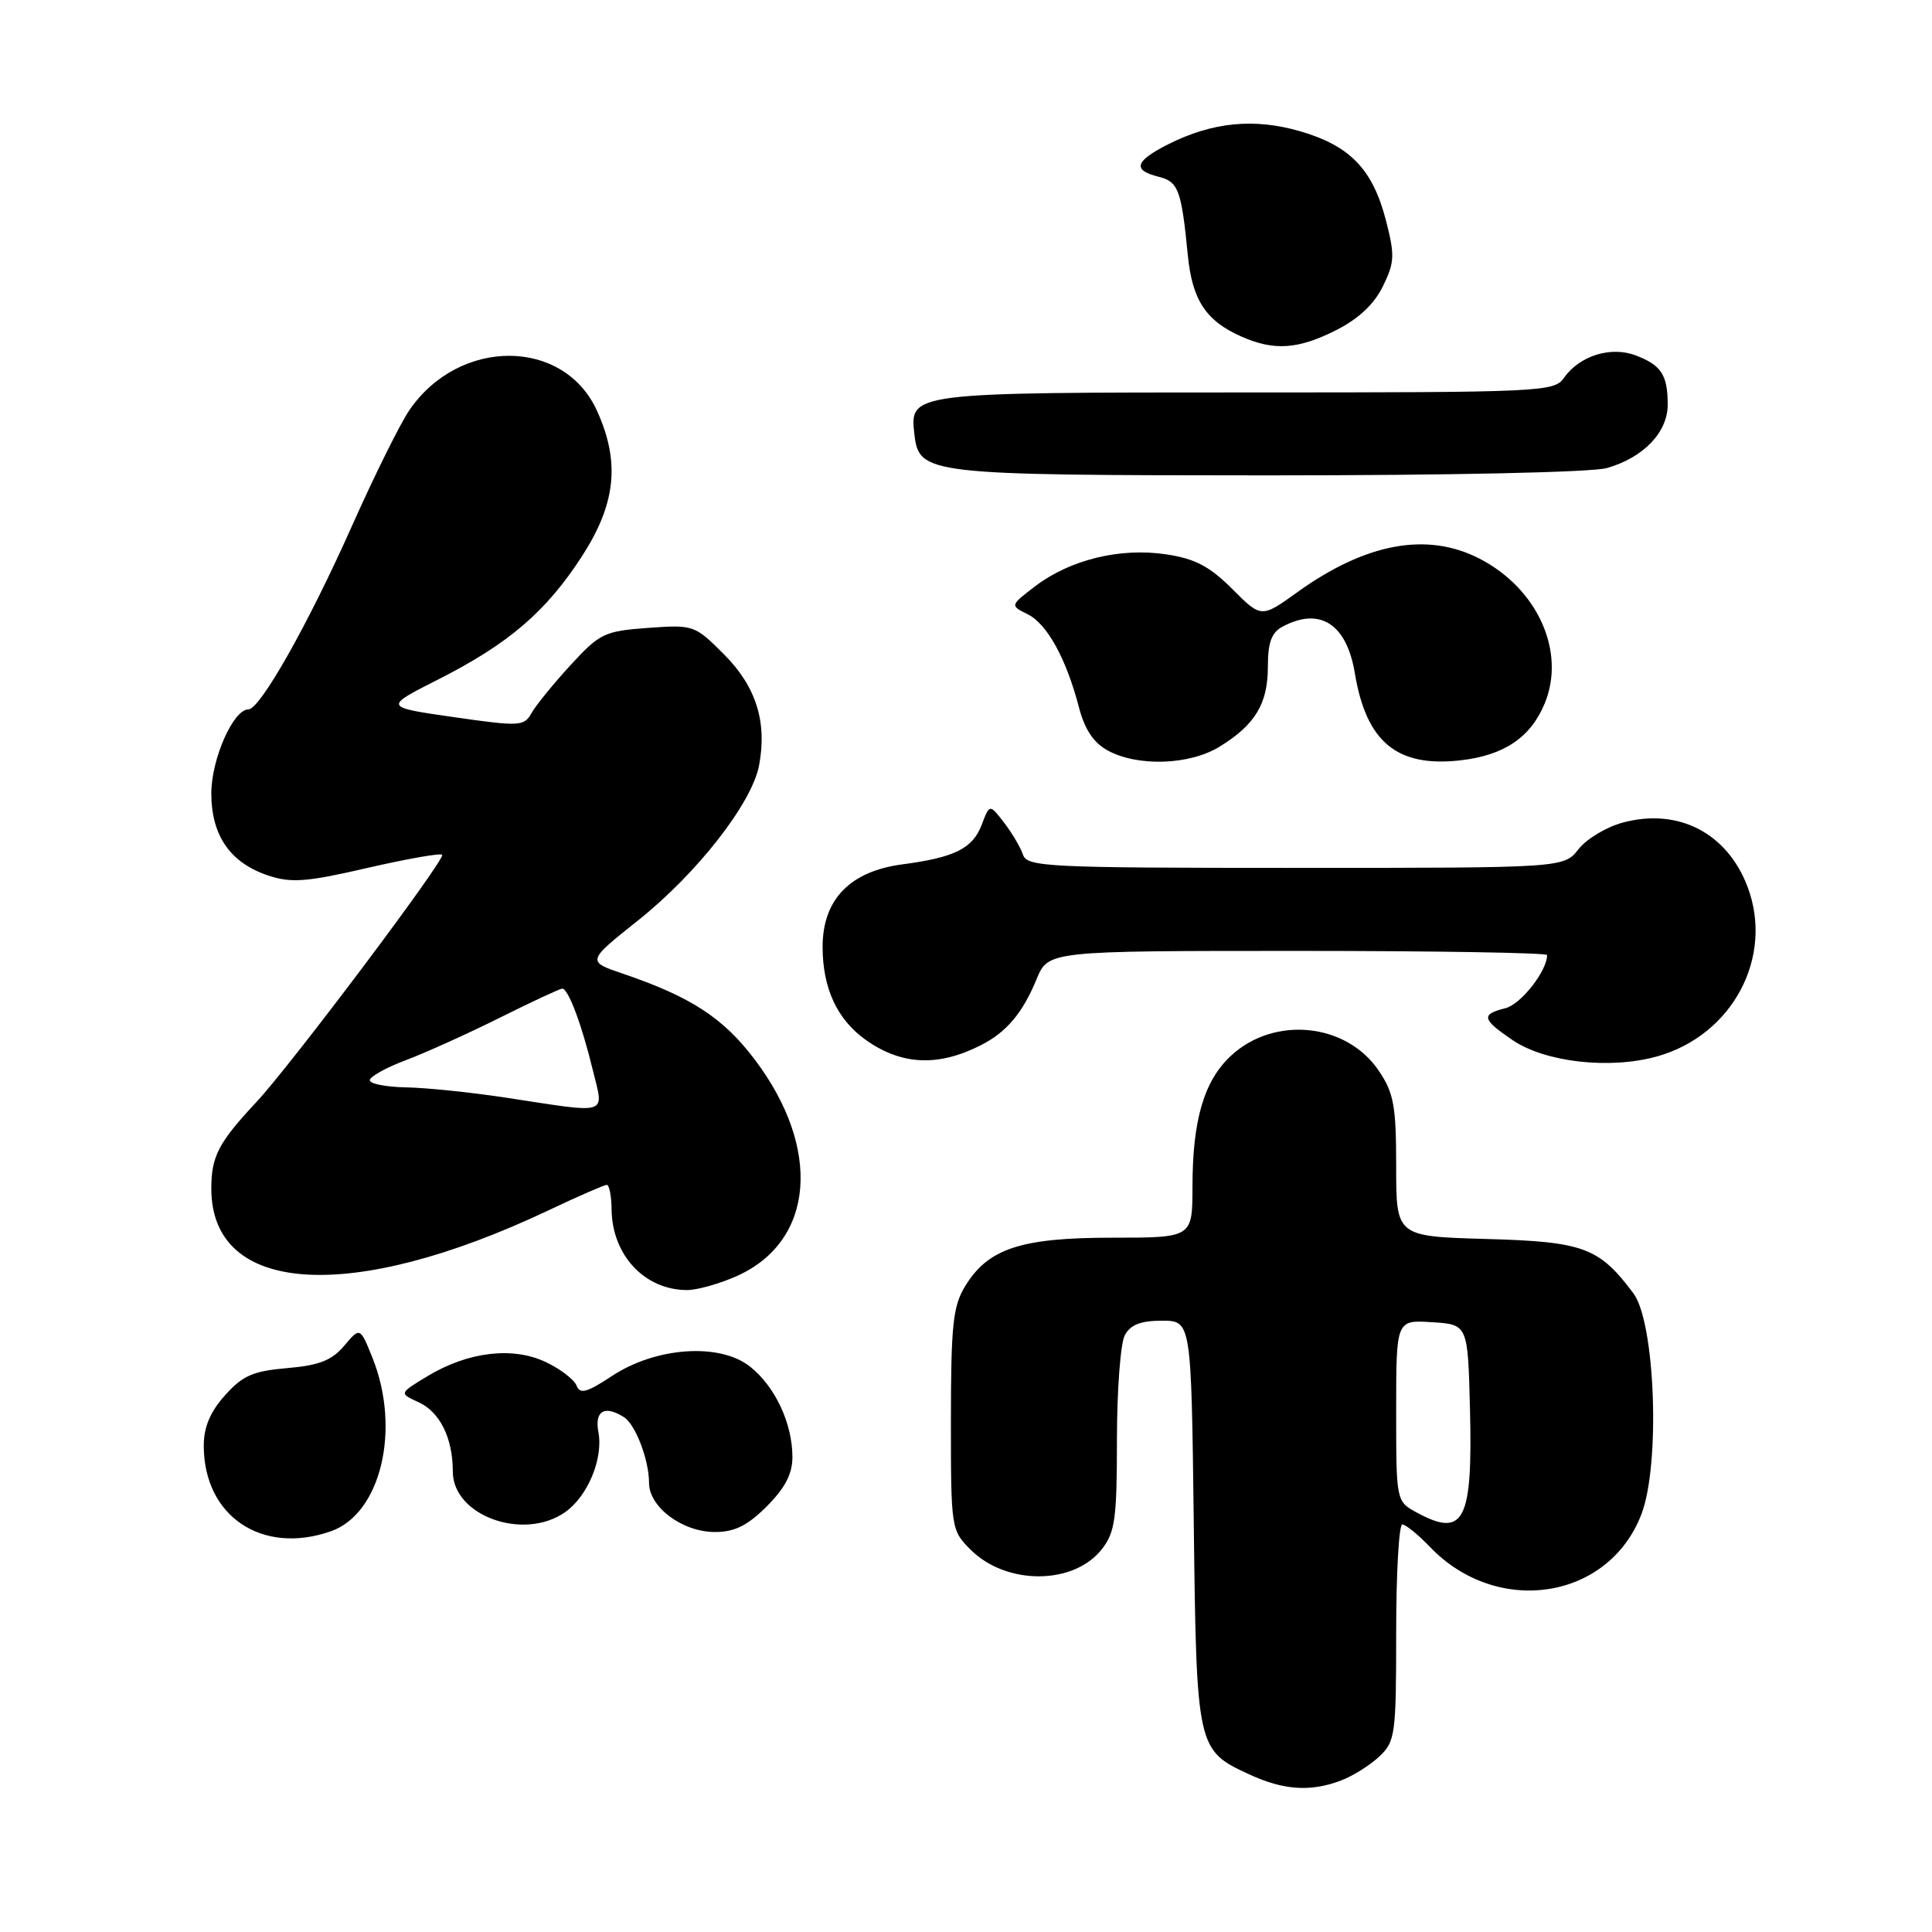 <?xml version="1.0" encoding="UTF-8" standalone="no"?>
<!DOCTYPE svg PUBLIC "-//W3C//DTD SVG 1.1//EN" "http://www.w3.org/Graphics/SVG/1.1/DTD/svg11.dtd" >
<svg xmlns="http://www.w3.org/2000/svg" xmlns:xlink="http://www.w3.org/1999/xlink" version="1.1" viewBox="0 0 256 256">
 <g >
 <path fill="currentColor"
d=" M 177.68 235.93 C 179.23 235.35 181.51 233.92 182.75 232.76 C 184.88 230.76 185.00 229.89 185.00 216.33 C 185.00 208.45 185.37 202.00 185.81 202.00 C 186.26 202.00 187.91 203.34 189.48 204.98 C 198.39 214.28 213.17 211.99 217.50 200.63 C 220.02 194.05 219.33 175.25 216.44 171.38 C 211.88 165.28 209.85 164.53 196.93 164.17 C 185.00 163.83 185.00 163.83 185.00 154.56 C 185.00 146.57 184.69 144.83 182.71 141.90 C 178.43 135.53 168.82 134.56 163.08 139.92 C 159.53 143.24 158.01 148.43 158.01 157.25 C 158.00 164.00 158.00 164.00 147.40 164.00 C 135.28 164.00 130.93 165.43 127.89 170.42 C 126.27 173.06 126.01 175.58 126.00 188.11 C 126.00 202.54 126.03 202.76 128.61 205.34 C 133.34 210.07 142.25 210.04 145.99 205.29 C 147.75 203.05 148.00 201.24 148.00 190.80 C 148.00 184.24 148.47 178.00 149.04 176.93 C 149.79 175.53 151.14 175.00 153.96 175.00 C 157.85 175.00 157.85 175.00 158.18 201.75 C 158.54 231.67 158.59 231.90 165.50 235.10 C 170.07 237.22 173.64 237.46 177.68 235.93 Z  M 43.82 202.91 C 50.46 200.60 53.15 189.42 49.36 179.93 C 47.71 175.83 47.71 175.83 45.61 178.32 C 43.97 180.26 42.29 180.92 38.06 181.28 C 33.53 181.67 32.15 182.27 29.81 184.89 C 27.85 187.08 27.00 189.10 27.00 191.57 C 27.00 200.89 34.71 206.09 43.82 202.91 Z  M 101.60 199.60 C 104.02 197.18 105.00 195.30 105.00 193.07 C 105.00 188.60 102.70 183.70 99.37 181.07 C 95.35 177.90 86.89 178.48 81.07 182.34 C 77.76 184.52 76.85 184.77 76.40 183.61 C 76.10 182.81 74.26 181.40 72.32 180.48 C 67.94 178.40 62.02 179.11 56.66 182.34 C 52.88 184.62 52.88 184.62 55.46 185.80 C 58.29 187.09 60.00 190.55 60.00 194.99 C 60.00 200.85 69.37 204.23 74.88 200.37 C 77.88 198.27 79.96 193.26 79.29 189.75 C 78.76 186.94 80.12 186.15 82.69 187.79 C 84.21 188.76 86.00 193.45 86.00 196.49 C 86.00 199.70 90.42 203.00 94.73 203.00 C 97.34 203.00 99.04 202.16 101.60 199.60 Z  M 97.73 169.04 C 107.93 164.40 108.91 152.18 100.01 140.40 C 95.85 134.89 91.56 132.09 82.63 129.05 C 77.73 127.39 77.73 127.39 84.52 121.98 C 92.35 115.76 99.64 106.42 100.58 101.43 C 101.67 95.64 100.18 90.95 95.91 86.68 C 92.06 82.82 91.89 82.77 85.86 83.20 C 80.10 83.62 79.47 83.92 75.61 88.12 C 73.35 90.58 71.02 93.44 70.44 94.47 C 69.44 96.25 68.90 96.28 60.11 95.02 C 50.84 93.69 50.84 93.69 58.03 90.05 C 67.38 85.32 72.36 81.06 77.13 73.68 C 81.62 66.73 82.19 61.21 79.10 54.42 C 74.71 44.76 60.85 44.71 54.25 54.34 C 53.03 56.12 49.59 63.06 46.61 69.75 C 40.83 82.73 34.46 94.00 32.91 94.00 C 30.91 94.00 28.01 100.57 28.00 105.12 C 28.00 110.73 30.52 114.36 35.60 116.03 C 38.59 117.02 40.69 116.86 48.66 115.01 C 53.88 113.81 58.35 113.02 58.59 113.26 C 59.11 113.77 38.57 141.11 33.98 146.02 C 28.94 151.42 28.00 153.22 28.00 157.50 C 28.00 171.59 46.46 172.78 72.65 160.39 C 76.59 158.52 80.08 157.00 80.40 157.00 C 80.73 157.00 81.02 158.46 81.04 160.25 C 81.10 166.30 85.40 170.91 91.00 170.94 C 92.38 170.95 95.40 170.09 97.73 169.04 Z  M 130.00 138.48 C 133.37 136.76 135.50 134.24 137.35 129.75 C 138.90 126.00 138.90 126.00 171.95 126.00 C 190.13 126.00 205.00 126.25 205.00 126.55 C 205.00 128.65 201.53 133.08 199.48 133.59 C 196.21 134.41 196.35 135.05 200.41 137.81 C 204.73 140.76 213.32 141.73 219.57 139.98 C 229.58 137.18 235.10 126.79 231.54 117.45 C 228.82 110.34 222.34 107.02 215.02 109.00 C 212.87 109.57 210.23 111.16 209.16 112.52 C 207.21 115.00 207.21 115.00 171.67 115.00 C 138.72 115.00 136.09 114.87 135.55 113.25 C 135.23 112.29 134.10 110.38 133.05 109.01 C 131.13 106.52 131.13 106.52 130.09 109.27 C 128.89 112.43 126.52 113.61 119.59 114.53 C 112.63 115.44 109.00 119.19 109.00 125.47 C 109.00 130.95 110.93 135.11 114.73 137.80 C 119.46 141.16 124.34 141.37 130.00 138.48 Z  M 161.63 98.92 C 166.34 96.01 168.00 93.24 168.00 88.31 C 168.00 85.14 168.49 83.81 169.93 83.04 C 174.90 80.38 178.44 82.66 179.53 89.23 C 181.04 98.33 185.12 101.70 193.50 100.75 C 199.27 100.10 202.79 97.74 204.66 93.26 C 207.54 86.38 203.74 77.95 195.98 73.99 C 189.06 70.46 180.97 71.96 171.93 78.45 C 167.13 81.90 167.13 81.90 163.28 78.04 C 160.26 75.03 158.34 74.02 154.49 73.45 C 148.42 72.54 141.80 74.16 137.18 77.67 C 133.83 80.23 133.83 80.23 136.17 81.39 C 138.75 82.67 141.28 87.26 142.97 93.74 C 143.73 96.66 144.91 98.43 146.79 99.45 C 150.79 101.62 157.66 101.38 161.63 98.92 Z  M 212.92 62.02 C 217.79 60.63 221.00 57.26 220.98 53.58 C 220.97 49.66 220.12 48.38 216.73 47.09 C 213.45 45.84 209.29 47.14 207.25 50.05 C 205.94 51.93 204.43 52.00 165.13 52.00 C 120.61 52.00 120.53 52.01 121.16 57.53 C 121.78 62.87 122.67 62.97 168.01 62.99 C 192.06 62.99 210.94 62.59 212.92 62.02 Z  M 177.04 43.75 C 180.00 42.26 182.09 40.30 183.24 37.94 C 184.80 34.75 184.84 33.83 183.63 29.15 C 181.88 22.42 178.88 19.31 172.26 17.39 C 166.18 15.62 160.60 16.18 154.75 19.14 C 150.38 21.36 150.03 22.54 153.48 23.41 C 156.15 24.07 156.54 25.12 157.40 33.89 C 157.99 39.78 159.81 42.53 164.50 44.60 C 168.83 46.51 171.99 46.30 177.04 43.75 Z  M 187.75 200.43 C 185.00 198.94 185.00 198.94 185.00 186.91 C 185.00 174.89 185.00 174.89 189.75 175.20 C 194.50 175.50 194.50 175.50 194.78 186.75 C 195.15 201.55 193.99 203.81 187.75 200.43 Z  M 67.00 145.44 C 62.33 144.73 56.36 144.12 53.75 144.08 C 51.14 144.03 49.00 143.61 49.00 143.14 C 49.00 142.66 51.14 141.47 53.75 140.49 C 56.36 139.51 61.98 136.97 66.23 134.85 C 70.48 132.73 74.20 131.00 74.50 131.00 C 75.30 131.00 77.08 135.73 78.54 141.75 C 80.03 147.87 80.97 147.57 67.00 145.44 Z "/>
</g>
</svg>